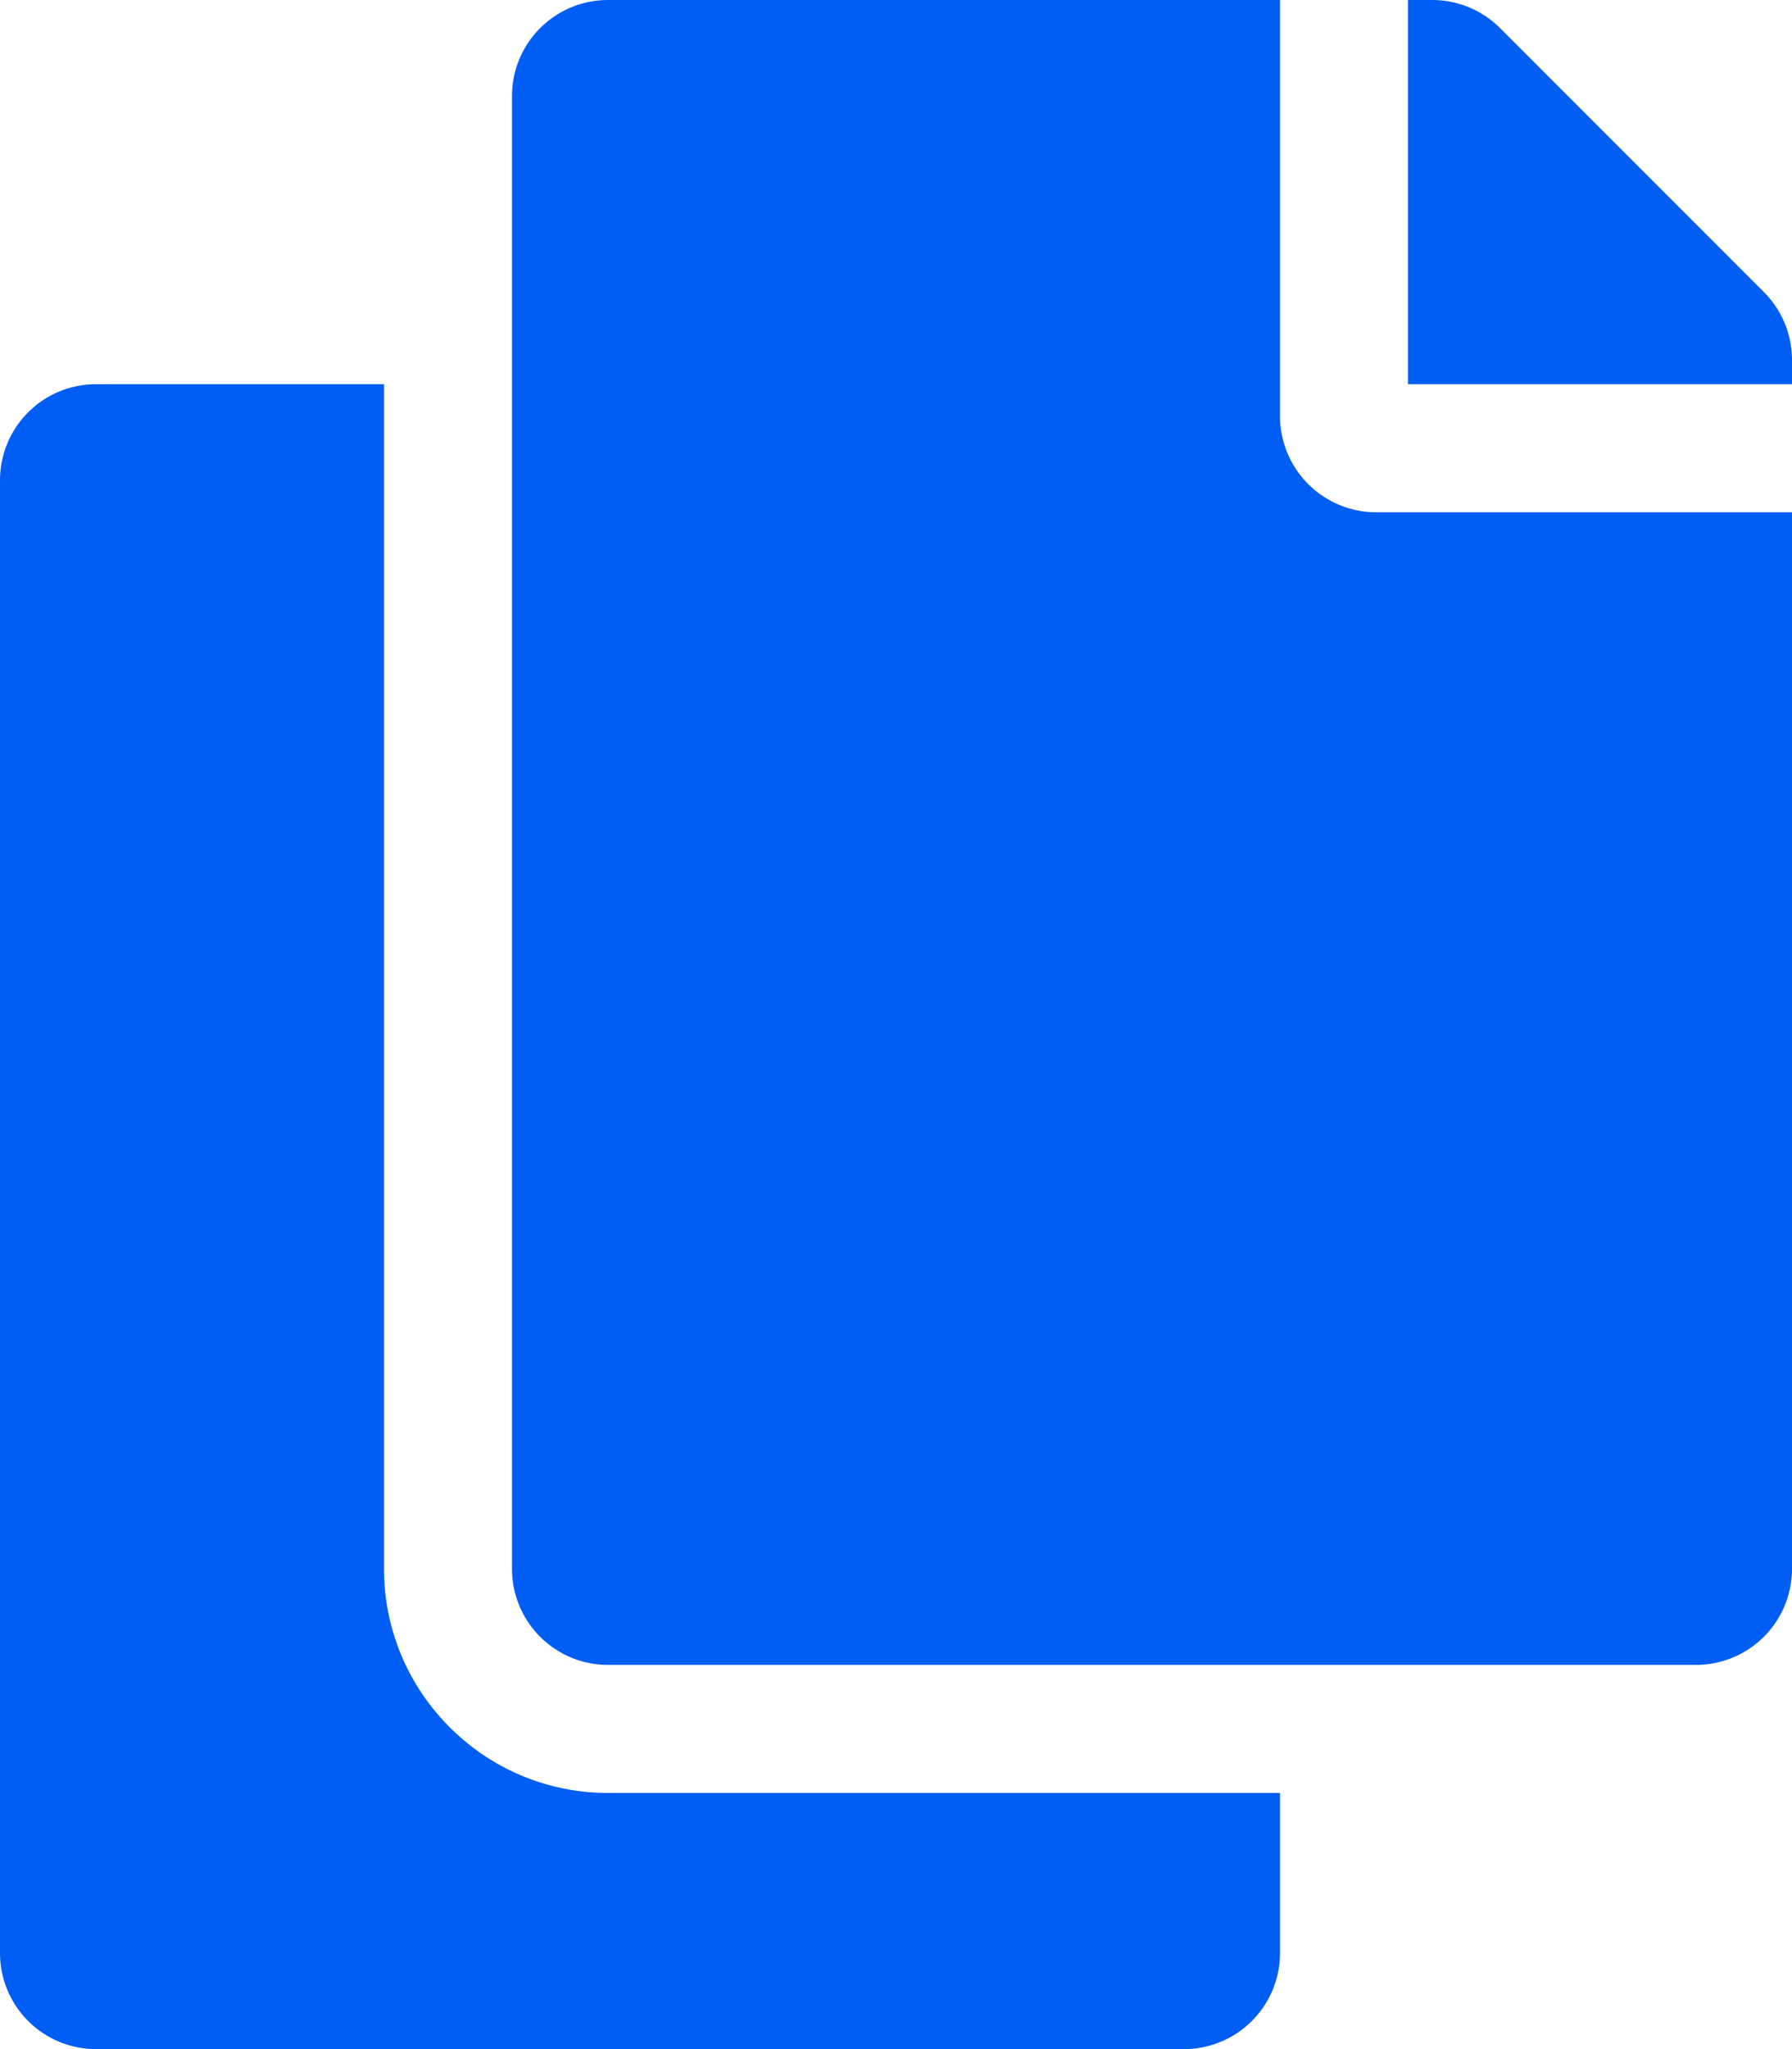 <svg xmlns="http://www.w3.org/2000/svg" width="14" height="16" viewBox="0 0 14 16">
    <path fill="#005ef4" fill-rule="nonzero" d="M10 14v1.25a.75.75 0 0 1-.75.75H.75a.75.75 0 0 1-.75-.75V3.75A.75.75 0 0 1 .75 3H3v9.25c0 .965.785 1.75 1.75 1.75H10zm0-10.75V0H4.75A.75.75 0 0 0 4 .75v11.5c0 .414.336.75.75.75h8.5a.75.75 0 0 0 .75-.75V4h-3.25a.752.752 0 0 1-.75-.75zm3.78-.97L11.72.22a.75.75 0 0 0-.53-.22H11v3h3v-.19a.75.75 0 0 0-.22-.53z"/>
</svg>
